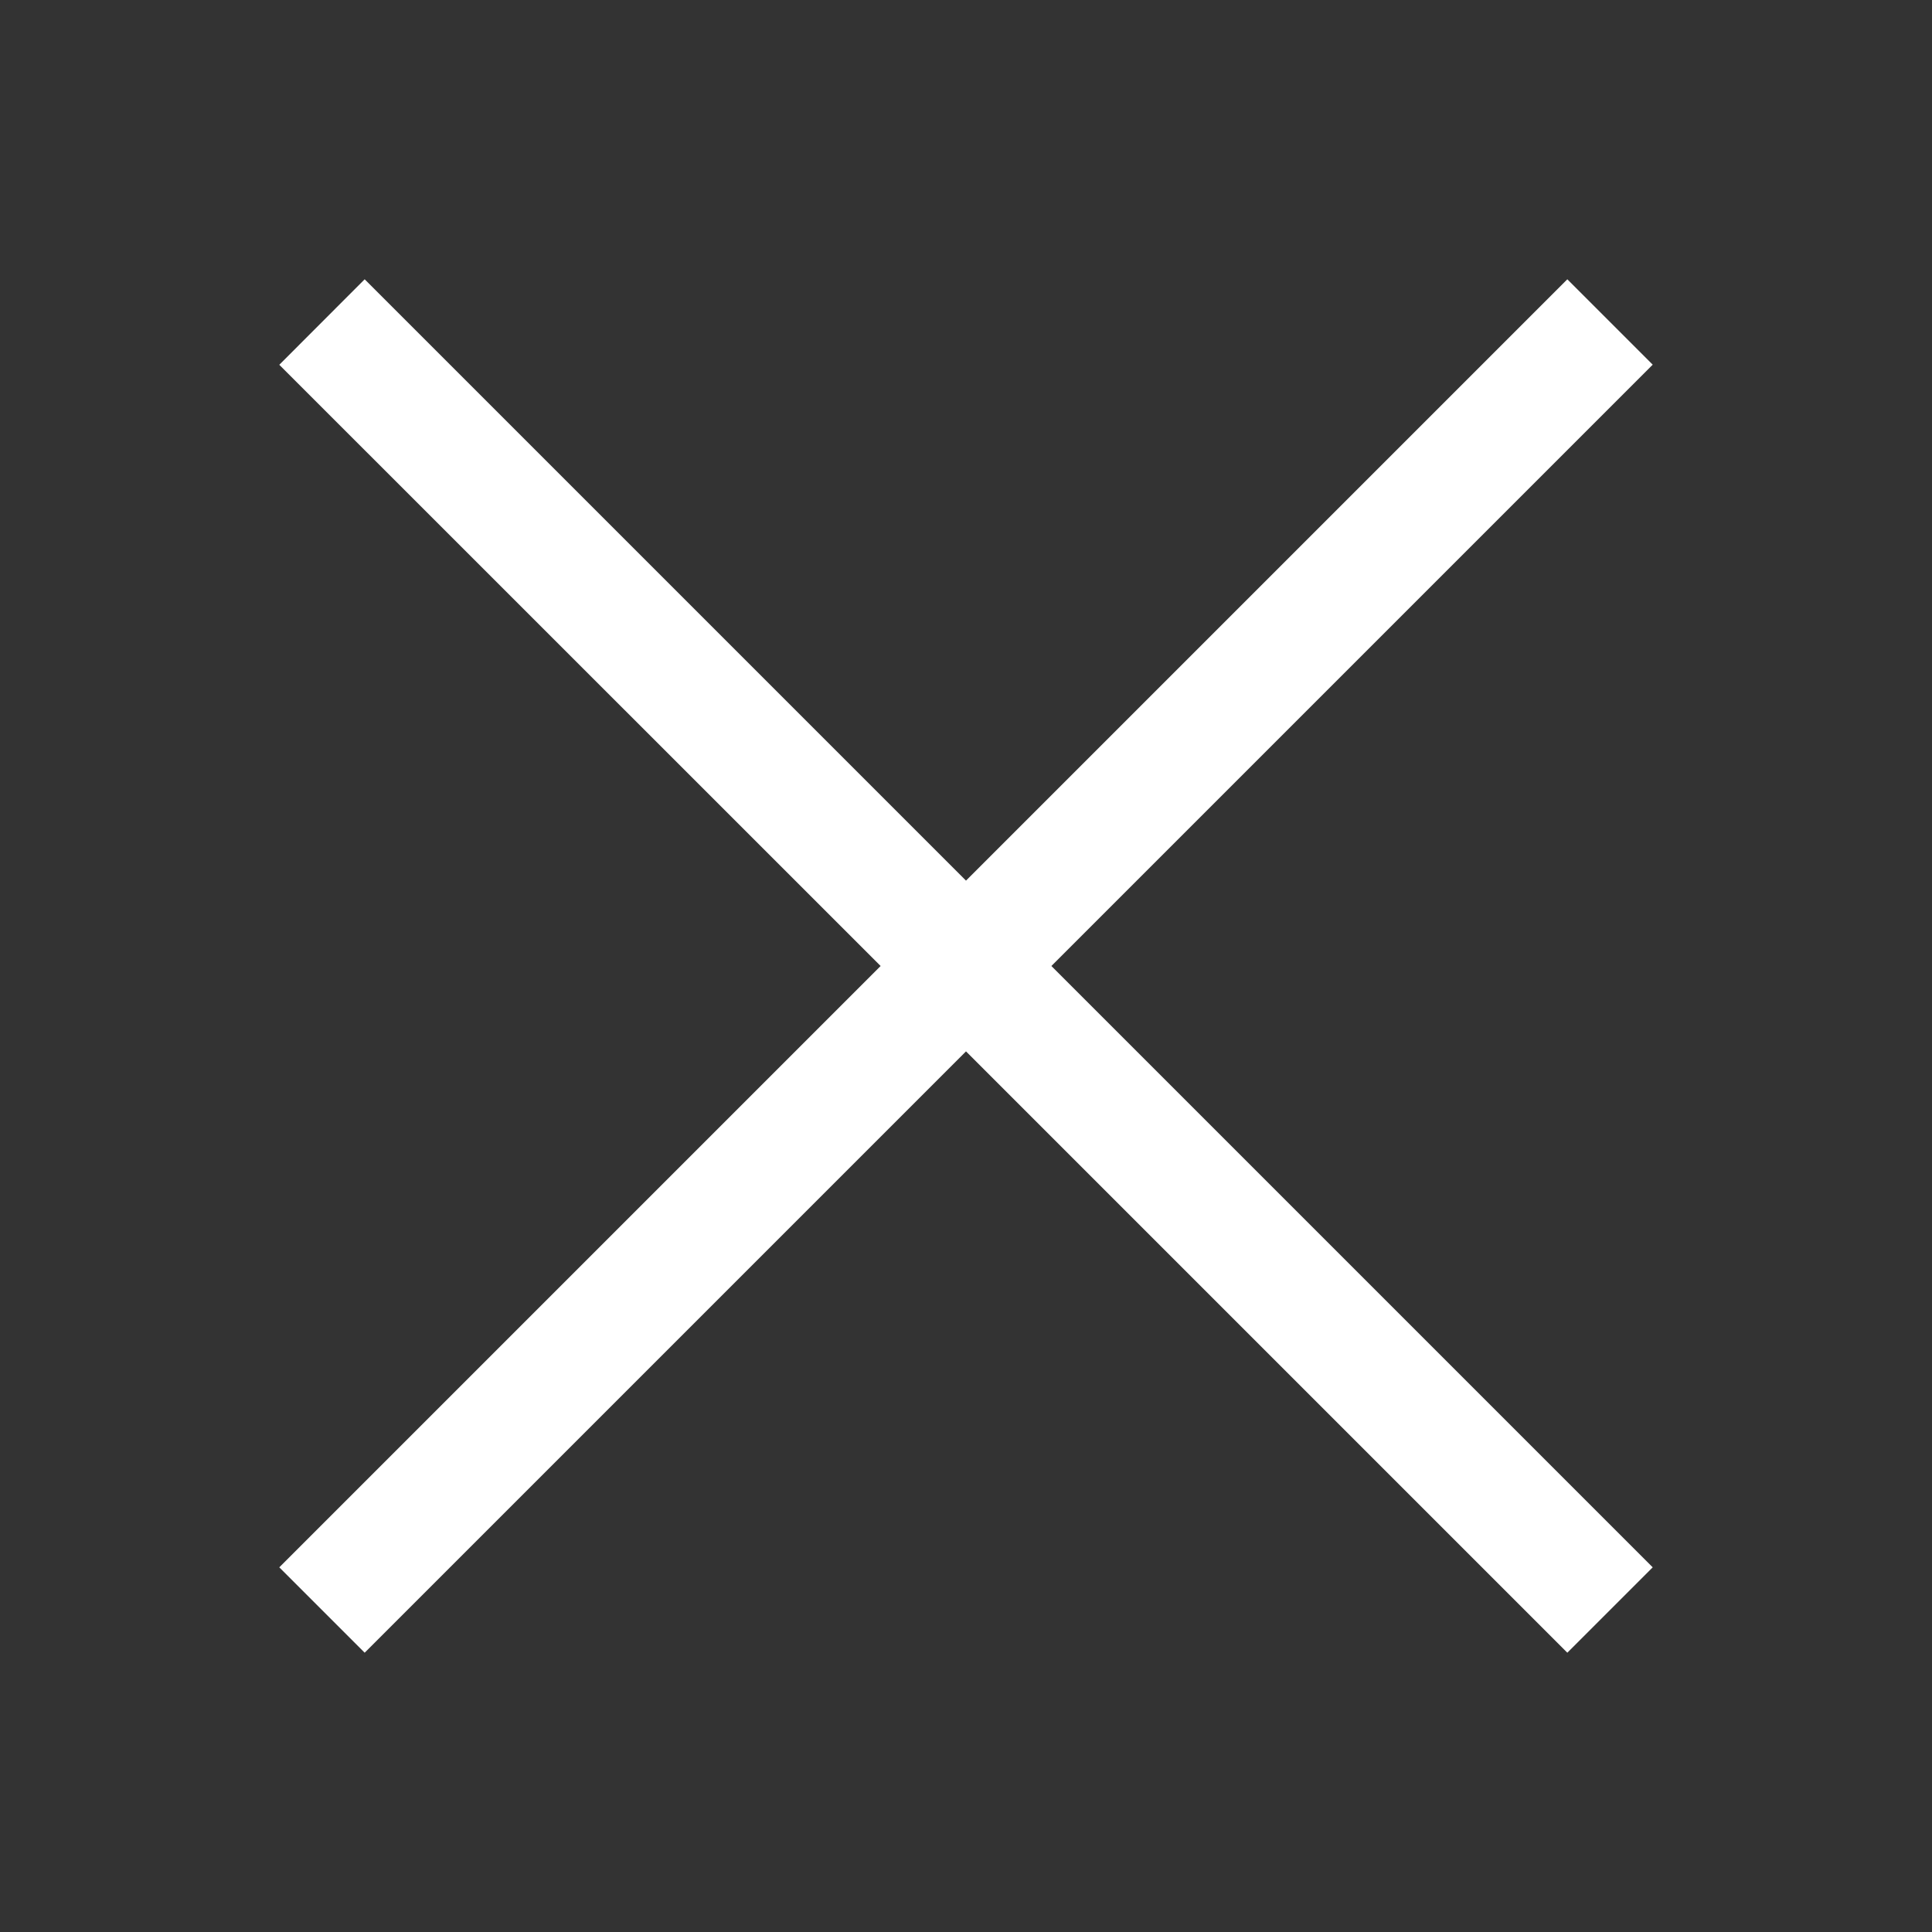 <svg width="16" height="16" viewBox="0 0 16 16" fill="none" xmlns="http://www.w3.org/2000/svg">
<rect x="0" y="0" width="16" height="16" fill="#333333" stroke="none"/>
<path fill-rule="evenodd" clip-rule="evenodd" d="M7.293 8L2.313 12.98L3.02 13.687L8 8.707L12.98 13.687L13.687 12.98L8.707 8L13.687 3.02L12.98 2.313L8 7.293L3.02 2.313L2.313 3.021L7.293 8Z" fill="white"/>
</svg>
